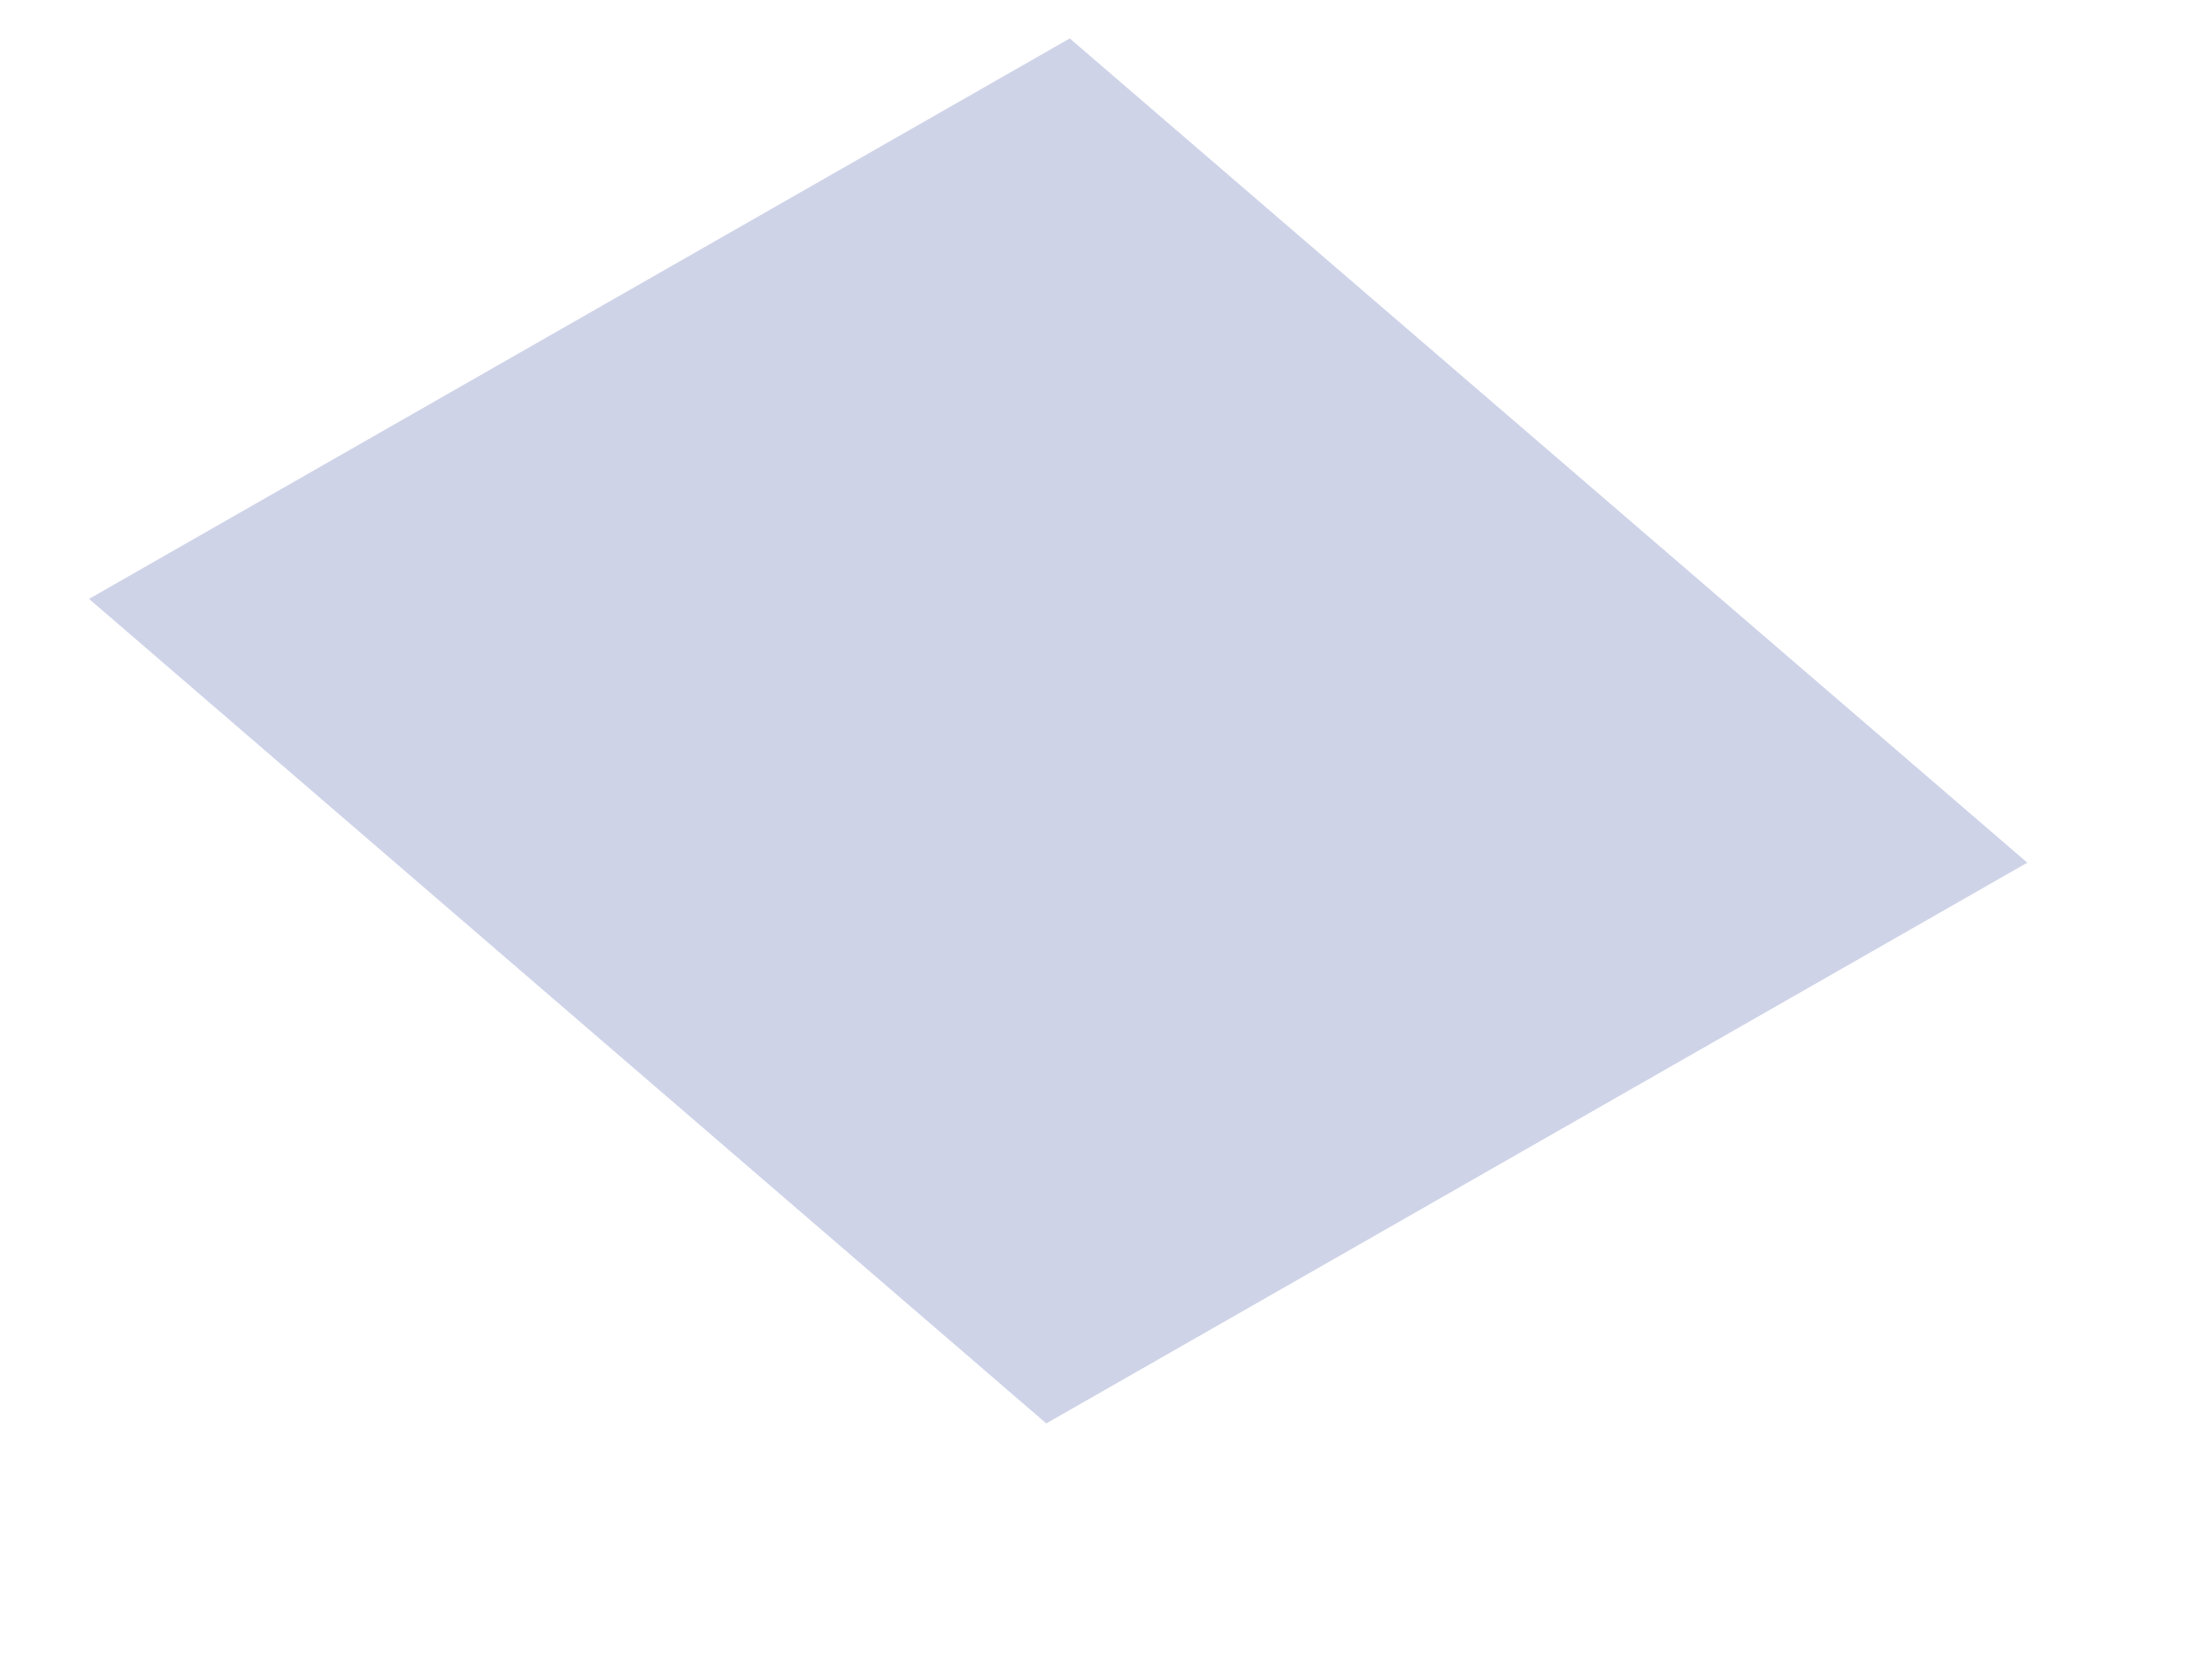 <?xml version="1.0" encoding="UTF-8" standalone="no"?><svg width='8' height='6' viewBox='0 0 8 6' fill='none' xmlns='http://www.w3.org/2000/svg'>
<path d='M7.332 3.12L3.784 5.148L0.322 2.166L3.869 0.139L7.332 3.12Z' fill='#CED3E8'/>
</svg>
